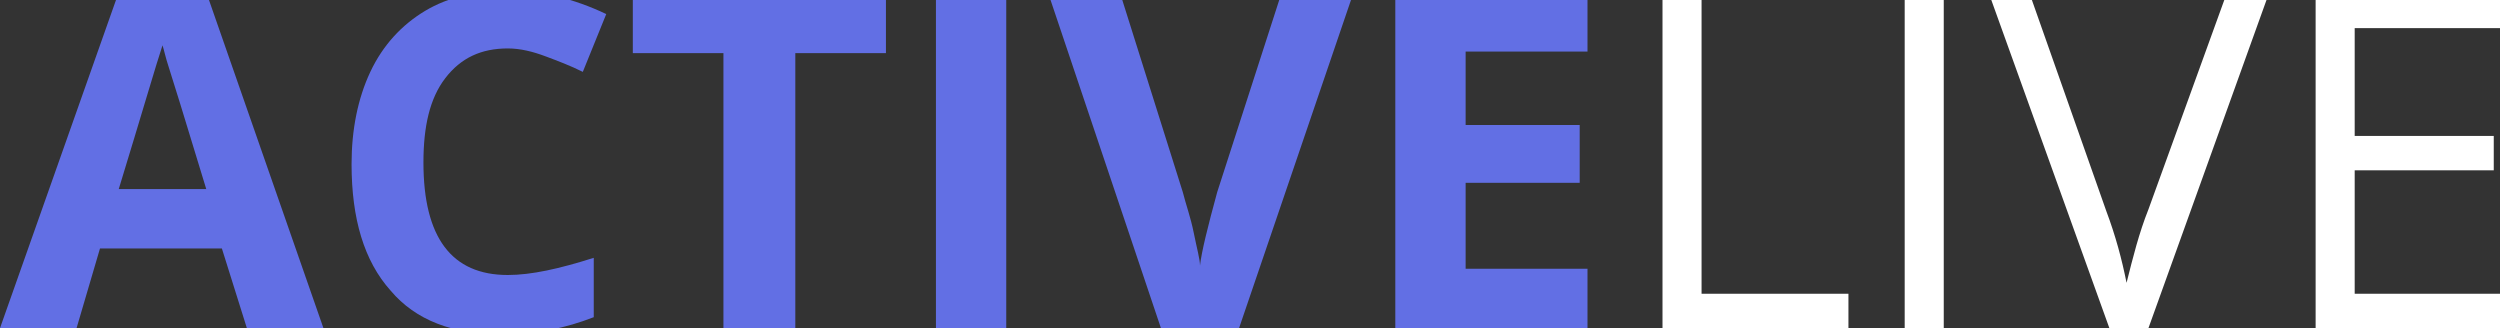 <?xml version="1.0" encoding="utf-8"?>
<!-- Generator: Adobe Illustrator 22.1.0, SVG Export Plug-In . SVG Version: 6.00 Build 0)  -->
<svg version="1.1" id="Layer_1" xmlns="http://www.w3.org/2000/svg" xmlns:xlink="http://www.w3.org/1999/xlink" x="0px" y="0px"
	 viewBox="0 0 160 21" style="enable-background:new 0 0 160 21;" xml:space="preserve">
<rect x="0" y="0" width="160" height="21" fill="#333333" stroke="none"/>
<style type="text/css">
	.st0{enable-background:new    ;}
	.st1{fill:#626FE4;}
	.st2{fill:#FFFFFF;}
</style>
<g class="st0">
	<path class="st1" d="M15.8,21l-1.6-5.1H6.4L4.9,21H0L7.6-0.5h5.6L20.7,21H15.8z M13.2,12.1c-1.4-4.6-2.2-7.2-2.4-7.8
		s-0.3-1.1-0.4-1.4C10,4.1,9.1,7.2,7.6,12.1H13.2z"/>
	<path class="st1" d="M32.5,3.1c-1.7,0-3,0.6-4,1.9s-1.4,3.1-1.4,5.4c0,4.8,1.8,7.2,5.4,7.2c1.5,0,3.3-0.4,5.5-1.1v3.8
		c-1.8,0.7-3.7,1.1-5.9,1.1c-3.1,0-5.5-0.9-7.1-2.8c-1.7-1.9-2.5-4.6-2.5-8.1c0-2.2,0.4-4.2,1.2-5.9c0.8-1.7,2-3,3.5-3.9
		c1.5-0.9,3.3-1.3,5.3-1.3c2.1,0,4.2,0.5,6.3,1.5l-1.5,3.7c-0.8-0.4-1.6-0.7-2.4-1S33.3,3.1,32.5,3.1z"/>
	<path class="st1" d="M50.8,21h-4.5V3.4h-5.8v-3.8h16.2v3.8h-5.8V21z"/>
	<path class="st1" d="M59.9,21V-0.4h4.5V21H59.9z"/>
	<path class="st1" d="M82-0.4h4.6L79.3,21h-5L67.1-0.4h4.6l4,12.7c0.2,0.8,0.5,1.6,0.7,2.6c0.2,1,0.4,1.7,0.4,2.1
		c0.1-0.9,0.5-2.5,1.1-4.7L82-0.4z"/>
	<path class="st1" d="M101.6,21H89.3V-0.4h12.3v3.7h-7.8V8h7.3v3.7h-7.3v5.5h7.8V21z"/>
</g>
<g class="st0">
	<path class="st2" d="M106.4,21V-0.4h2.5v19.2h9.4V21H106.4z"/>
	<path class="st2" d="M121.9,21V-0.4h2.5V21H121.9z"/>
	<path class="st2" d="M142.5-0.4h2.7L137.5,21H135l-7.7-21.4h2.6l4.9,13.9c0.6,1.6,1,3.1,1.3,4.6c0.4-1.6,0.8-3.2,1.4-4.7L142.5-0.4
		z"/>
	<path class="st2" d="M160.1,21h-11.9V-0.4h11.9v2.2h-9.4v6.9h8.9v2.2h-8.9v7.9h9.4V21z"/>
</g>
</svg>
